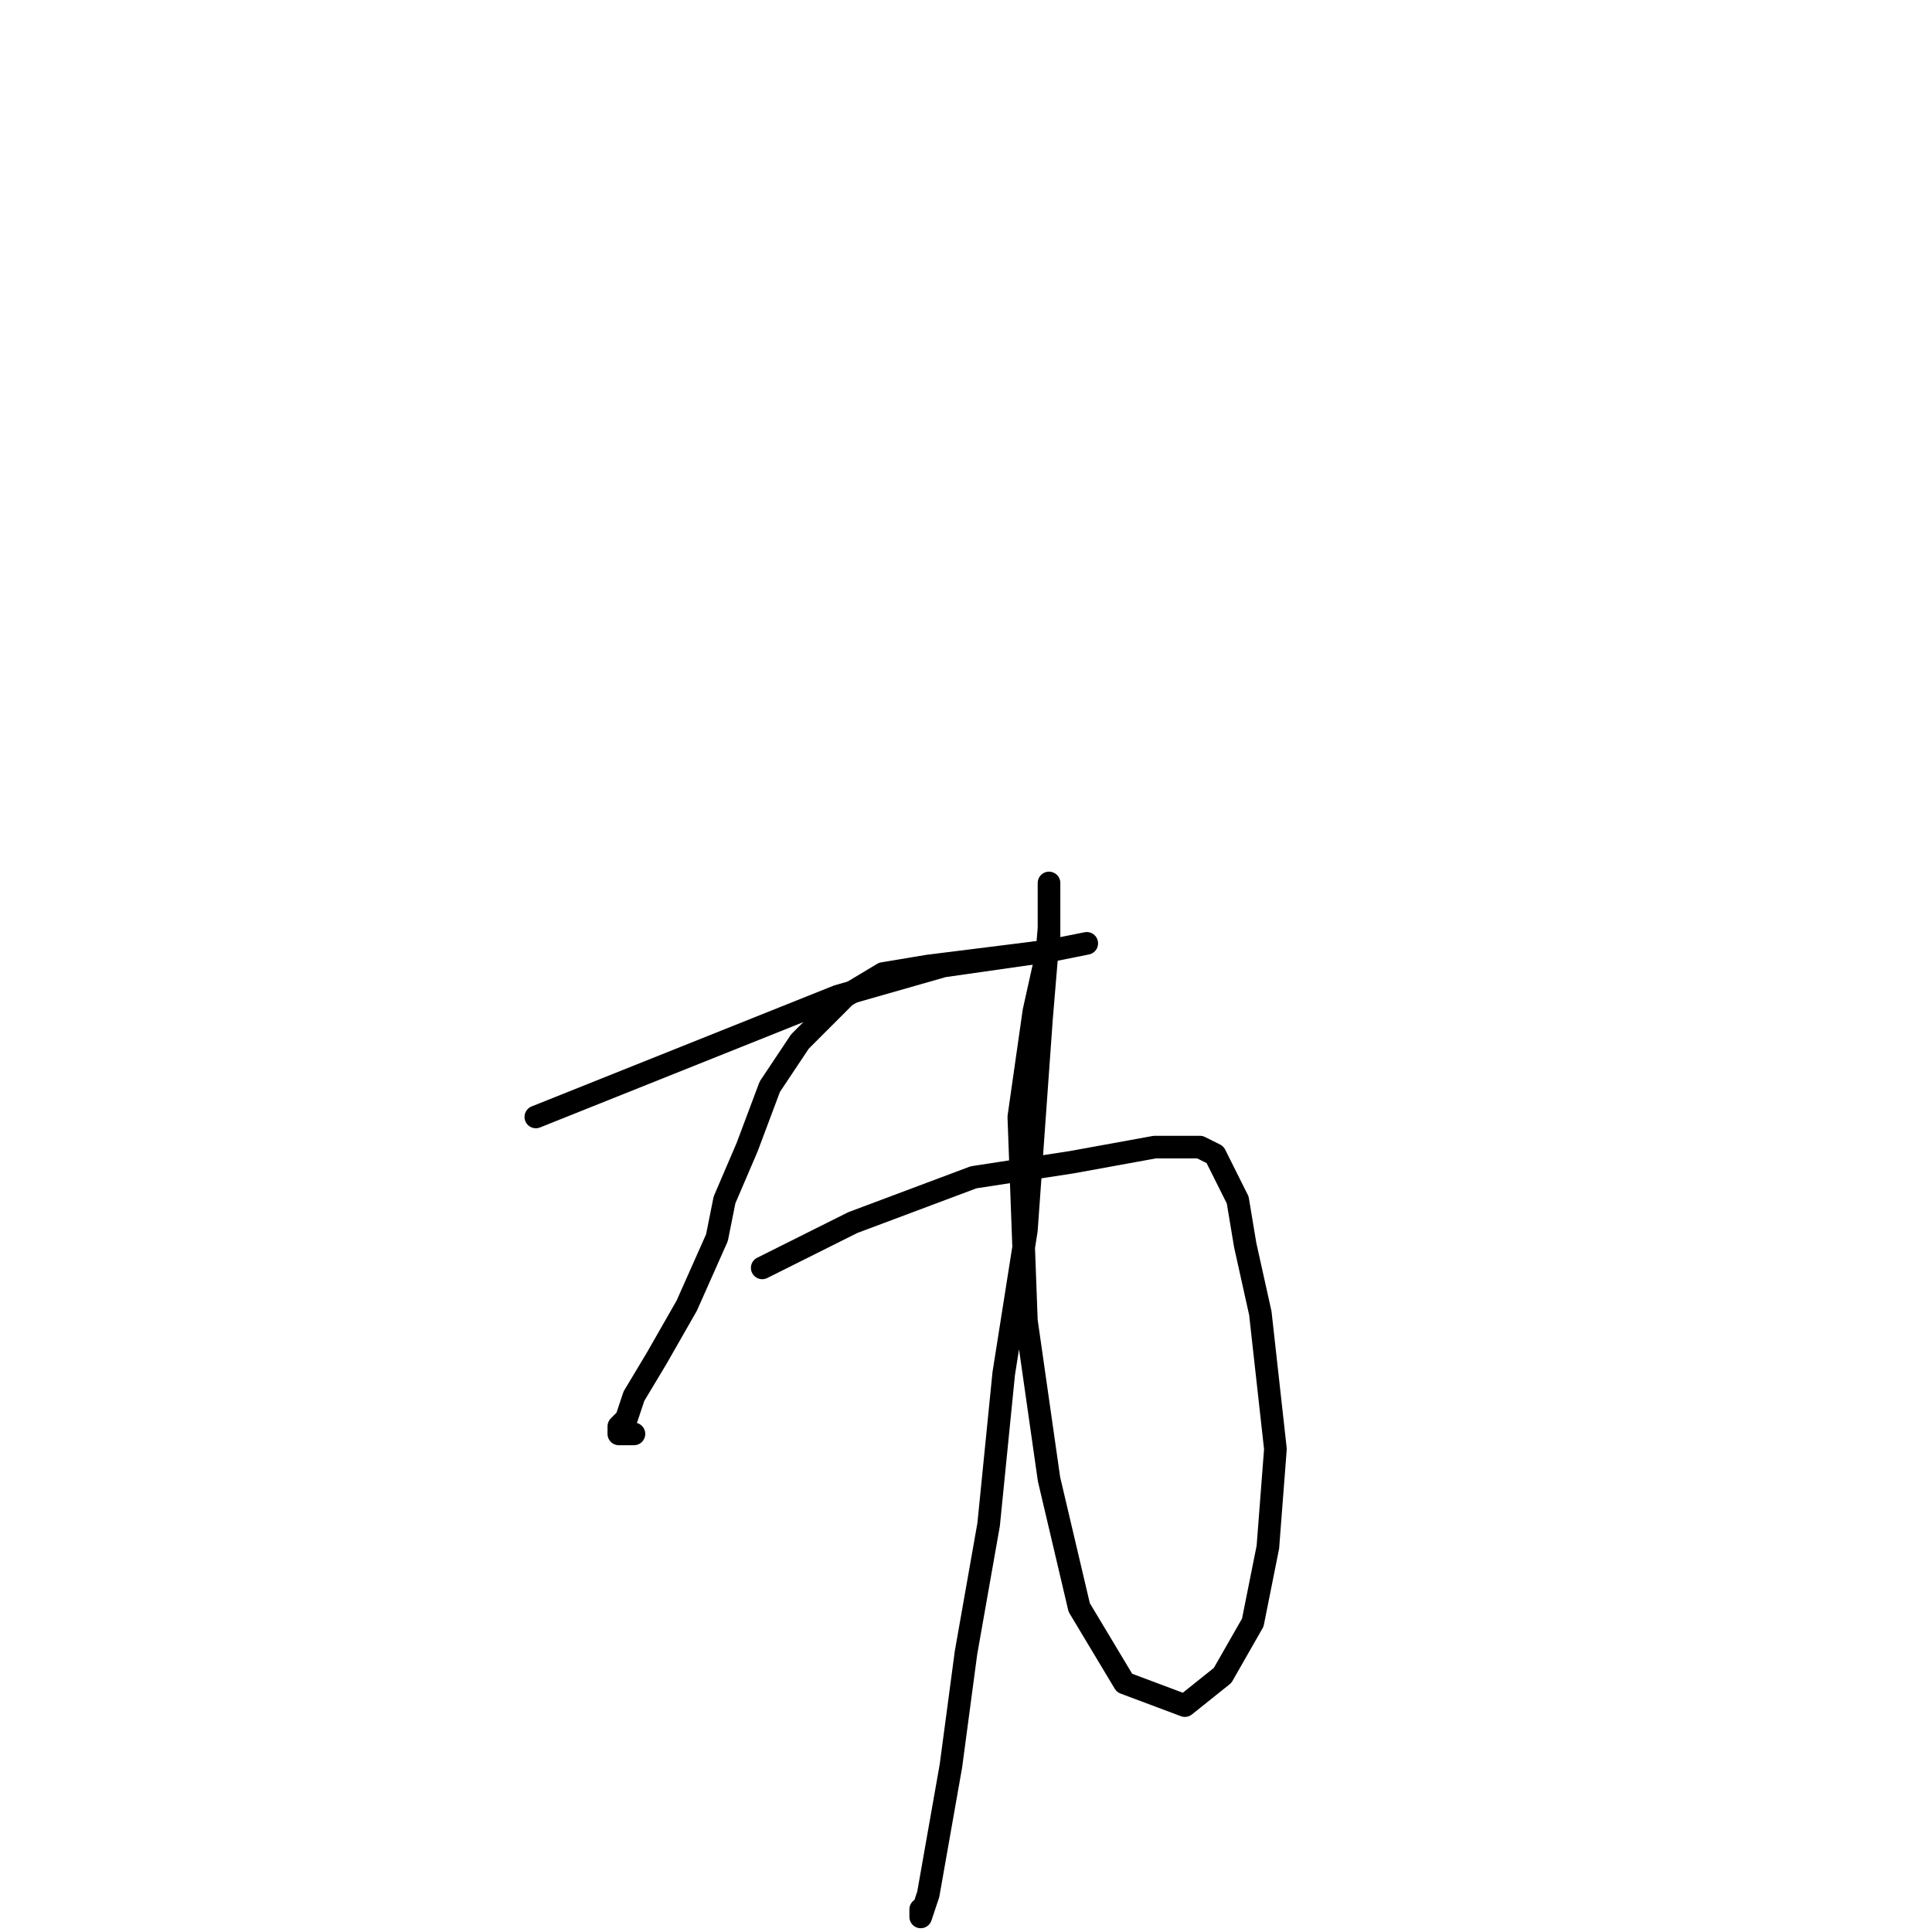 <?xml version="1.0" standalone="no"?>
    <svg width="256" height="256" xmlns="http://www.w3.org/2000/svg" version="1.1">
    <polyline stroke="black" stroke-width="3" stroke-linecap="round" fill="transparent" stroke-linejoin="round" points="71 148 91 140 111 132 125 128 139 126 144 125 144 125 " />
        <polyline stroke="black" stroke-width="3" stroke-linecap="round" fill="transparent" stroke-linejoin="round" points="139 126 131 127 123 128 117 129 112 132 106 138 102 144 99 152 96 159 95 164 91 173 87 180 84 185 83 188 82 189 82 190 82 190 84 190 84 190 84 190 " />
        <polyline stroke="black" stroke-width="3" stroke-linecap="round" fill="transparent" stroke-linejoin="round" points="101 168 107 165 113 162 129 156 142 154 153 152 159 152 161 153 162 155 164 159 165 165 167 174 169 192 168 205 166 215 162 222 157 226 149 223 143 213 139 196 136 175 135 148 137 134 139 125 139 119 139 117 139 117 139 118 139 123 138 135 136 163 133 182 131 202 128 219 126 234 123 251 122 254 122 253 122 253 " />
        </svg>